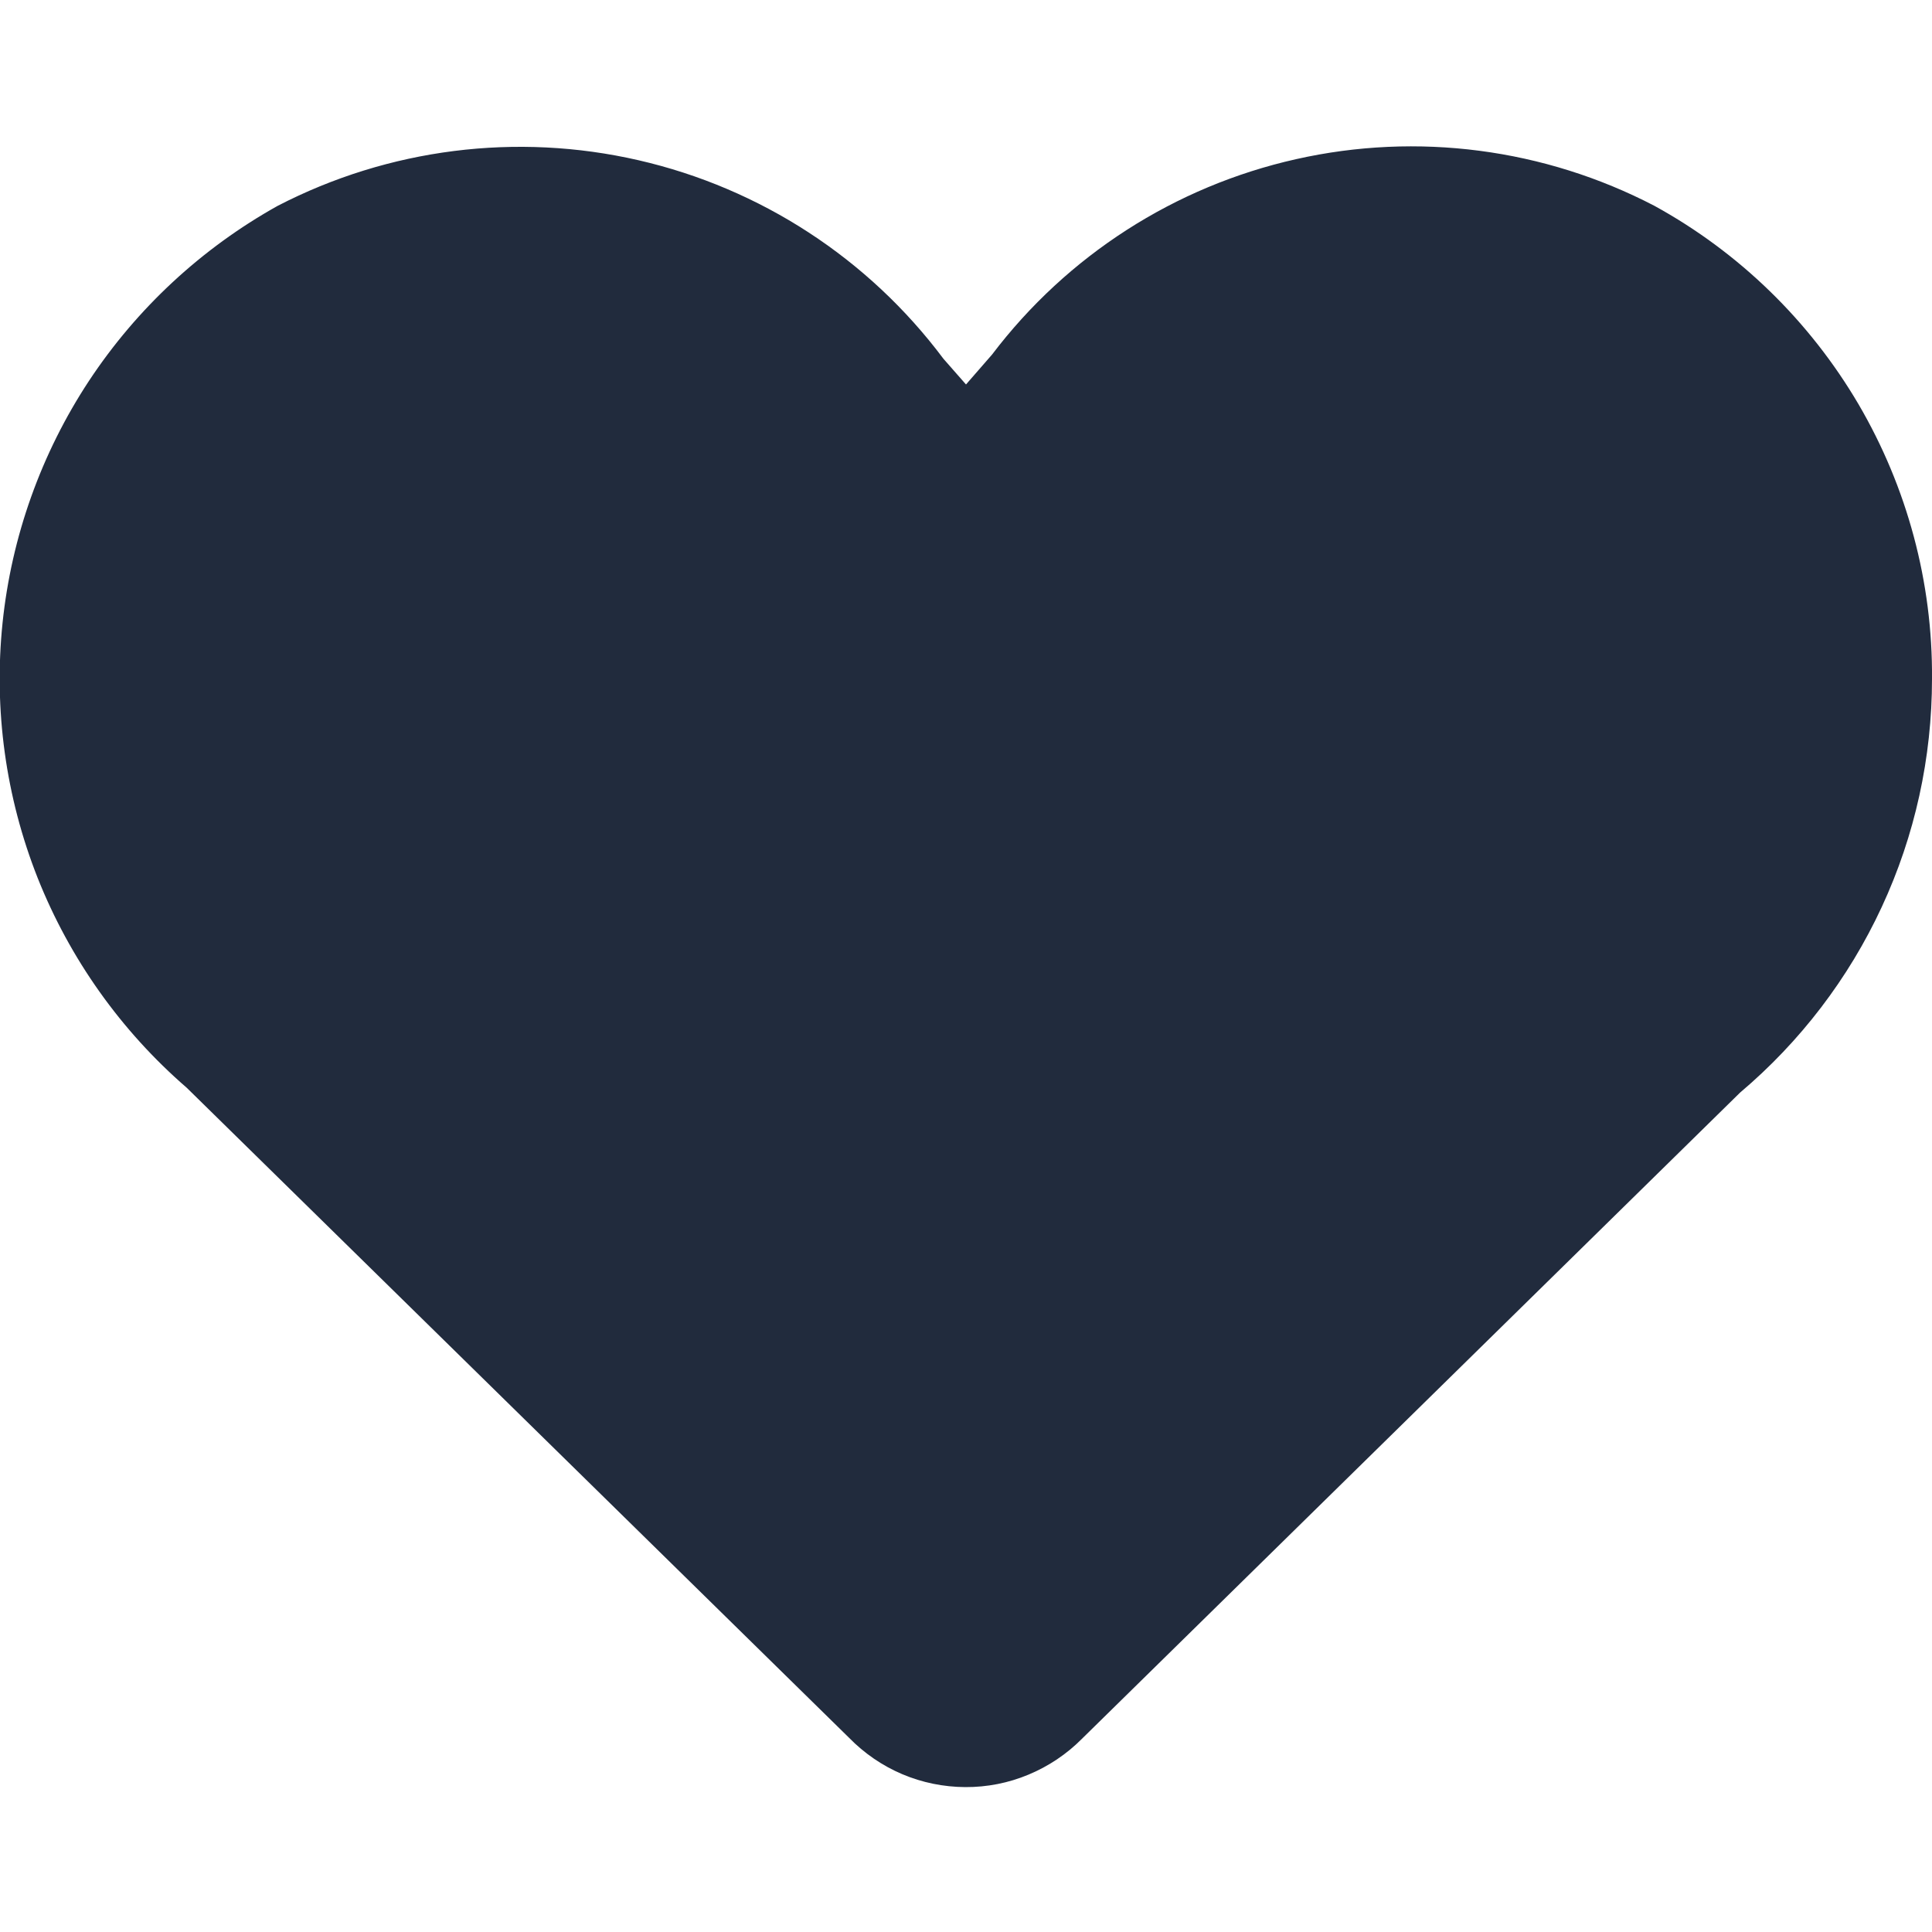 <svg width="16" height="16" viewBox="0 0 16 16" fill="none" xmlns="http://www.w3.org/2000/svg">
<g clip-path="url(#clip0_576_3406)">
<path d="M13.702 1.705C12.79 1.23 11.738 1.092 10.734 1.318C9.73 1.543 8.838 2.116 8.216 2.936L8 3.184L7.813 2.971C7.192 2.141 6.298 1.559 5.288 1.327C4.278 1.095 3.219 1.229 2.299 1.705C1.67 2.056 1.134 2.553 0.737 3.154C0.341 3.755 0.095 4.444 0.021 5.16C-0.053 5.877 0.047 6.601 0.312 7.271C0.578 7.94 1.001 8.536 1.546 9.008L7.032 14.392C7.157 14.52 7.307 14.623 7.472 14.693C7.637 14.763 7.815 14.799 7.994 14.8C8.174 14.801 8.352 14.766 8.517 14.697C8.683 14.628 8.834 14.527 8.96 14.4L14.411 9.048C14.909 8.627 15.31 8.102 15.584 7.511C15.859 6.919 16 6.274 16 5.622C16.006 4.823 15.795 4.037 15.391 3.347C14.986 2.658 14.403 2.09 13.702 1.705V1.705Z" fill="#212B3D"/>
</g>
<defs>
<clipPath id="clip0_576_3406">
<rect width="16" height="16" fill="white"/>
</clipPath>
</defs>
</svg>
